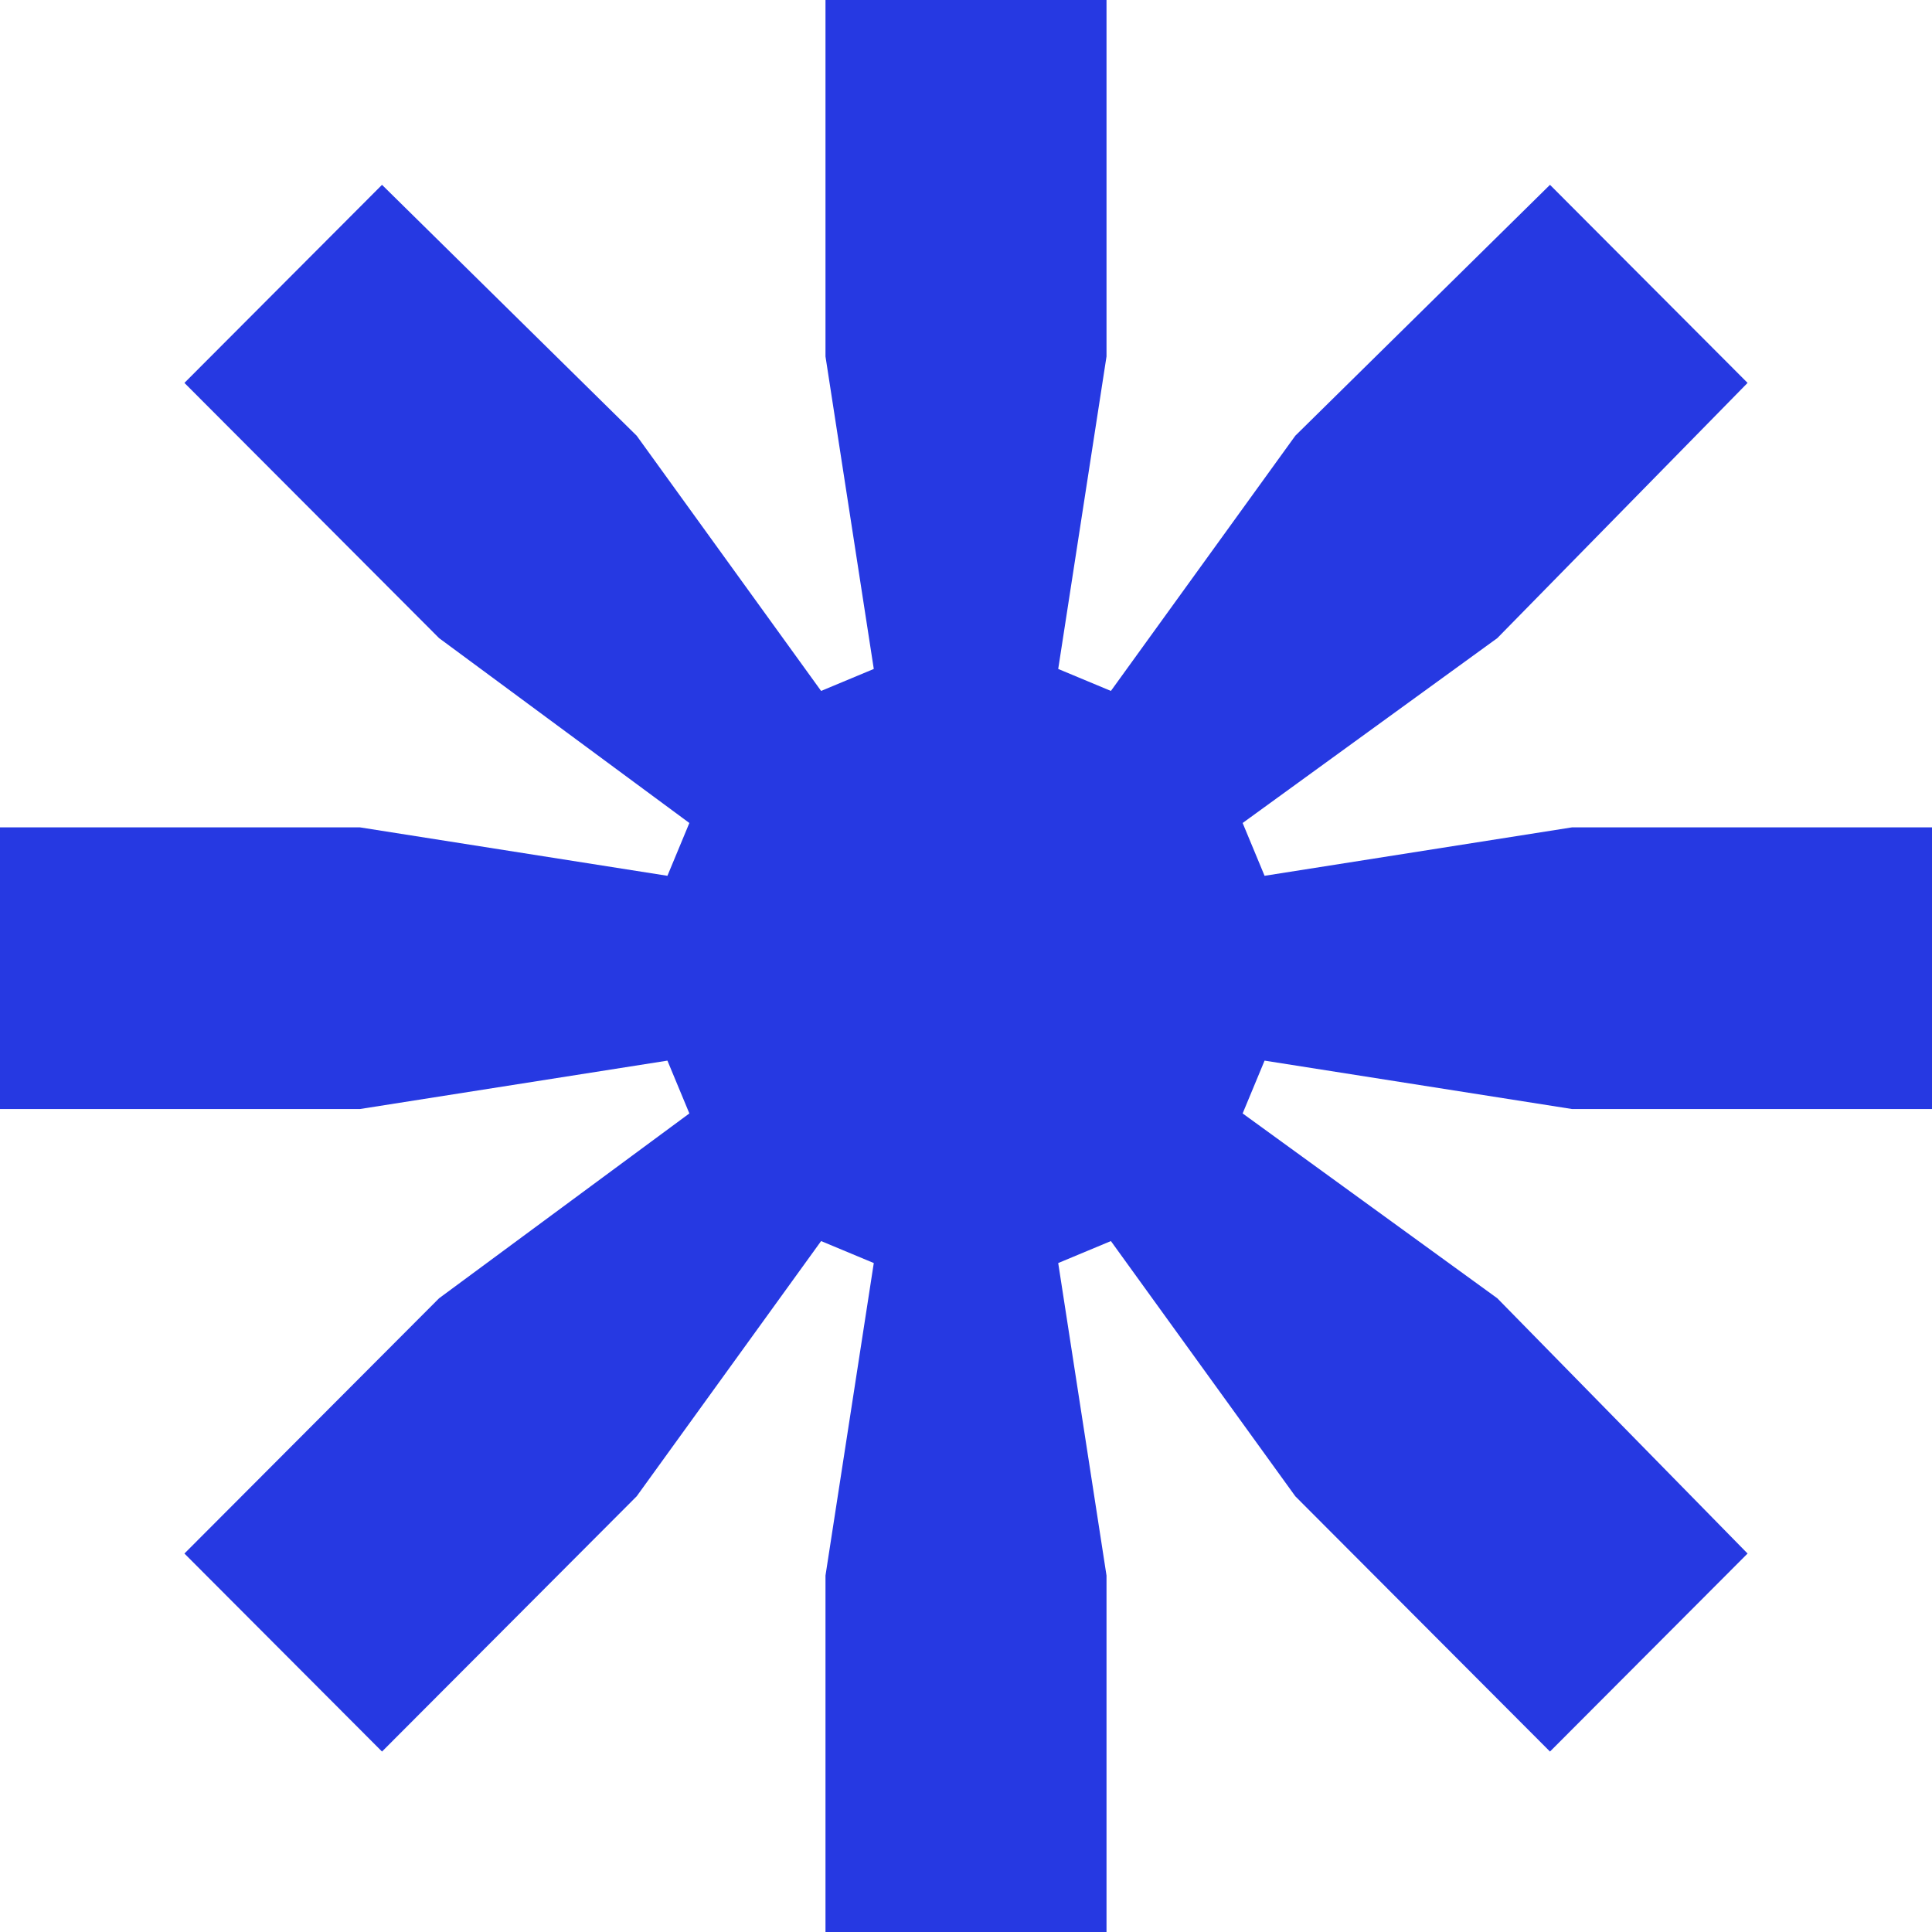 <svg width="48" height="48" viewBox="0 0 48 48" fill="none" xmlns="http://www.w3.org/2000/svg">
<path d="M0 27.553V20.556H8.945L16.582 21.759L17.127 20.447L10.909 15.854L4.582 9.513L9.491 4.592L15.818 10.825L20.4 17.166L21.709 16.62L20.509 8.856V0H27.491V8.856L26.291 16.62L27.6 17.166L32.182 10.825L38.509 4.592L43.418 9.513L37.2 15.854L30.873 20.447L31.418 21.759L39.054 20.556H48V27.553H39.054L31.418 26.351L30.873 27.663L37.2 32.255L43.418 38.597L38.509 43.517L32.182 37.175L27.6 30.834L26.291 31.38L27.491 39.144V48H20.509V39.144L21.709 31.38L20.4 30.834L15.818 37.175L9.491 43.517L4.582 38.597L10.909 32.255L17.127 27.663L16.582 26.351L8.945 27.553H0Z" fill="#2639E2"/>
</svg>
